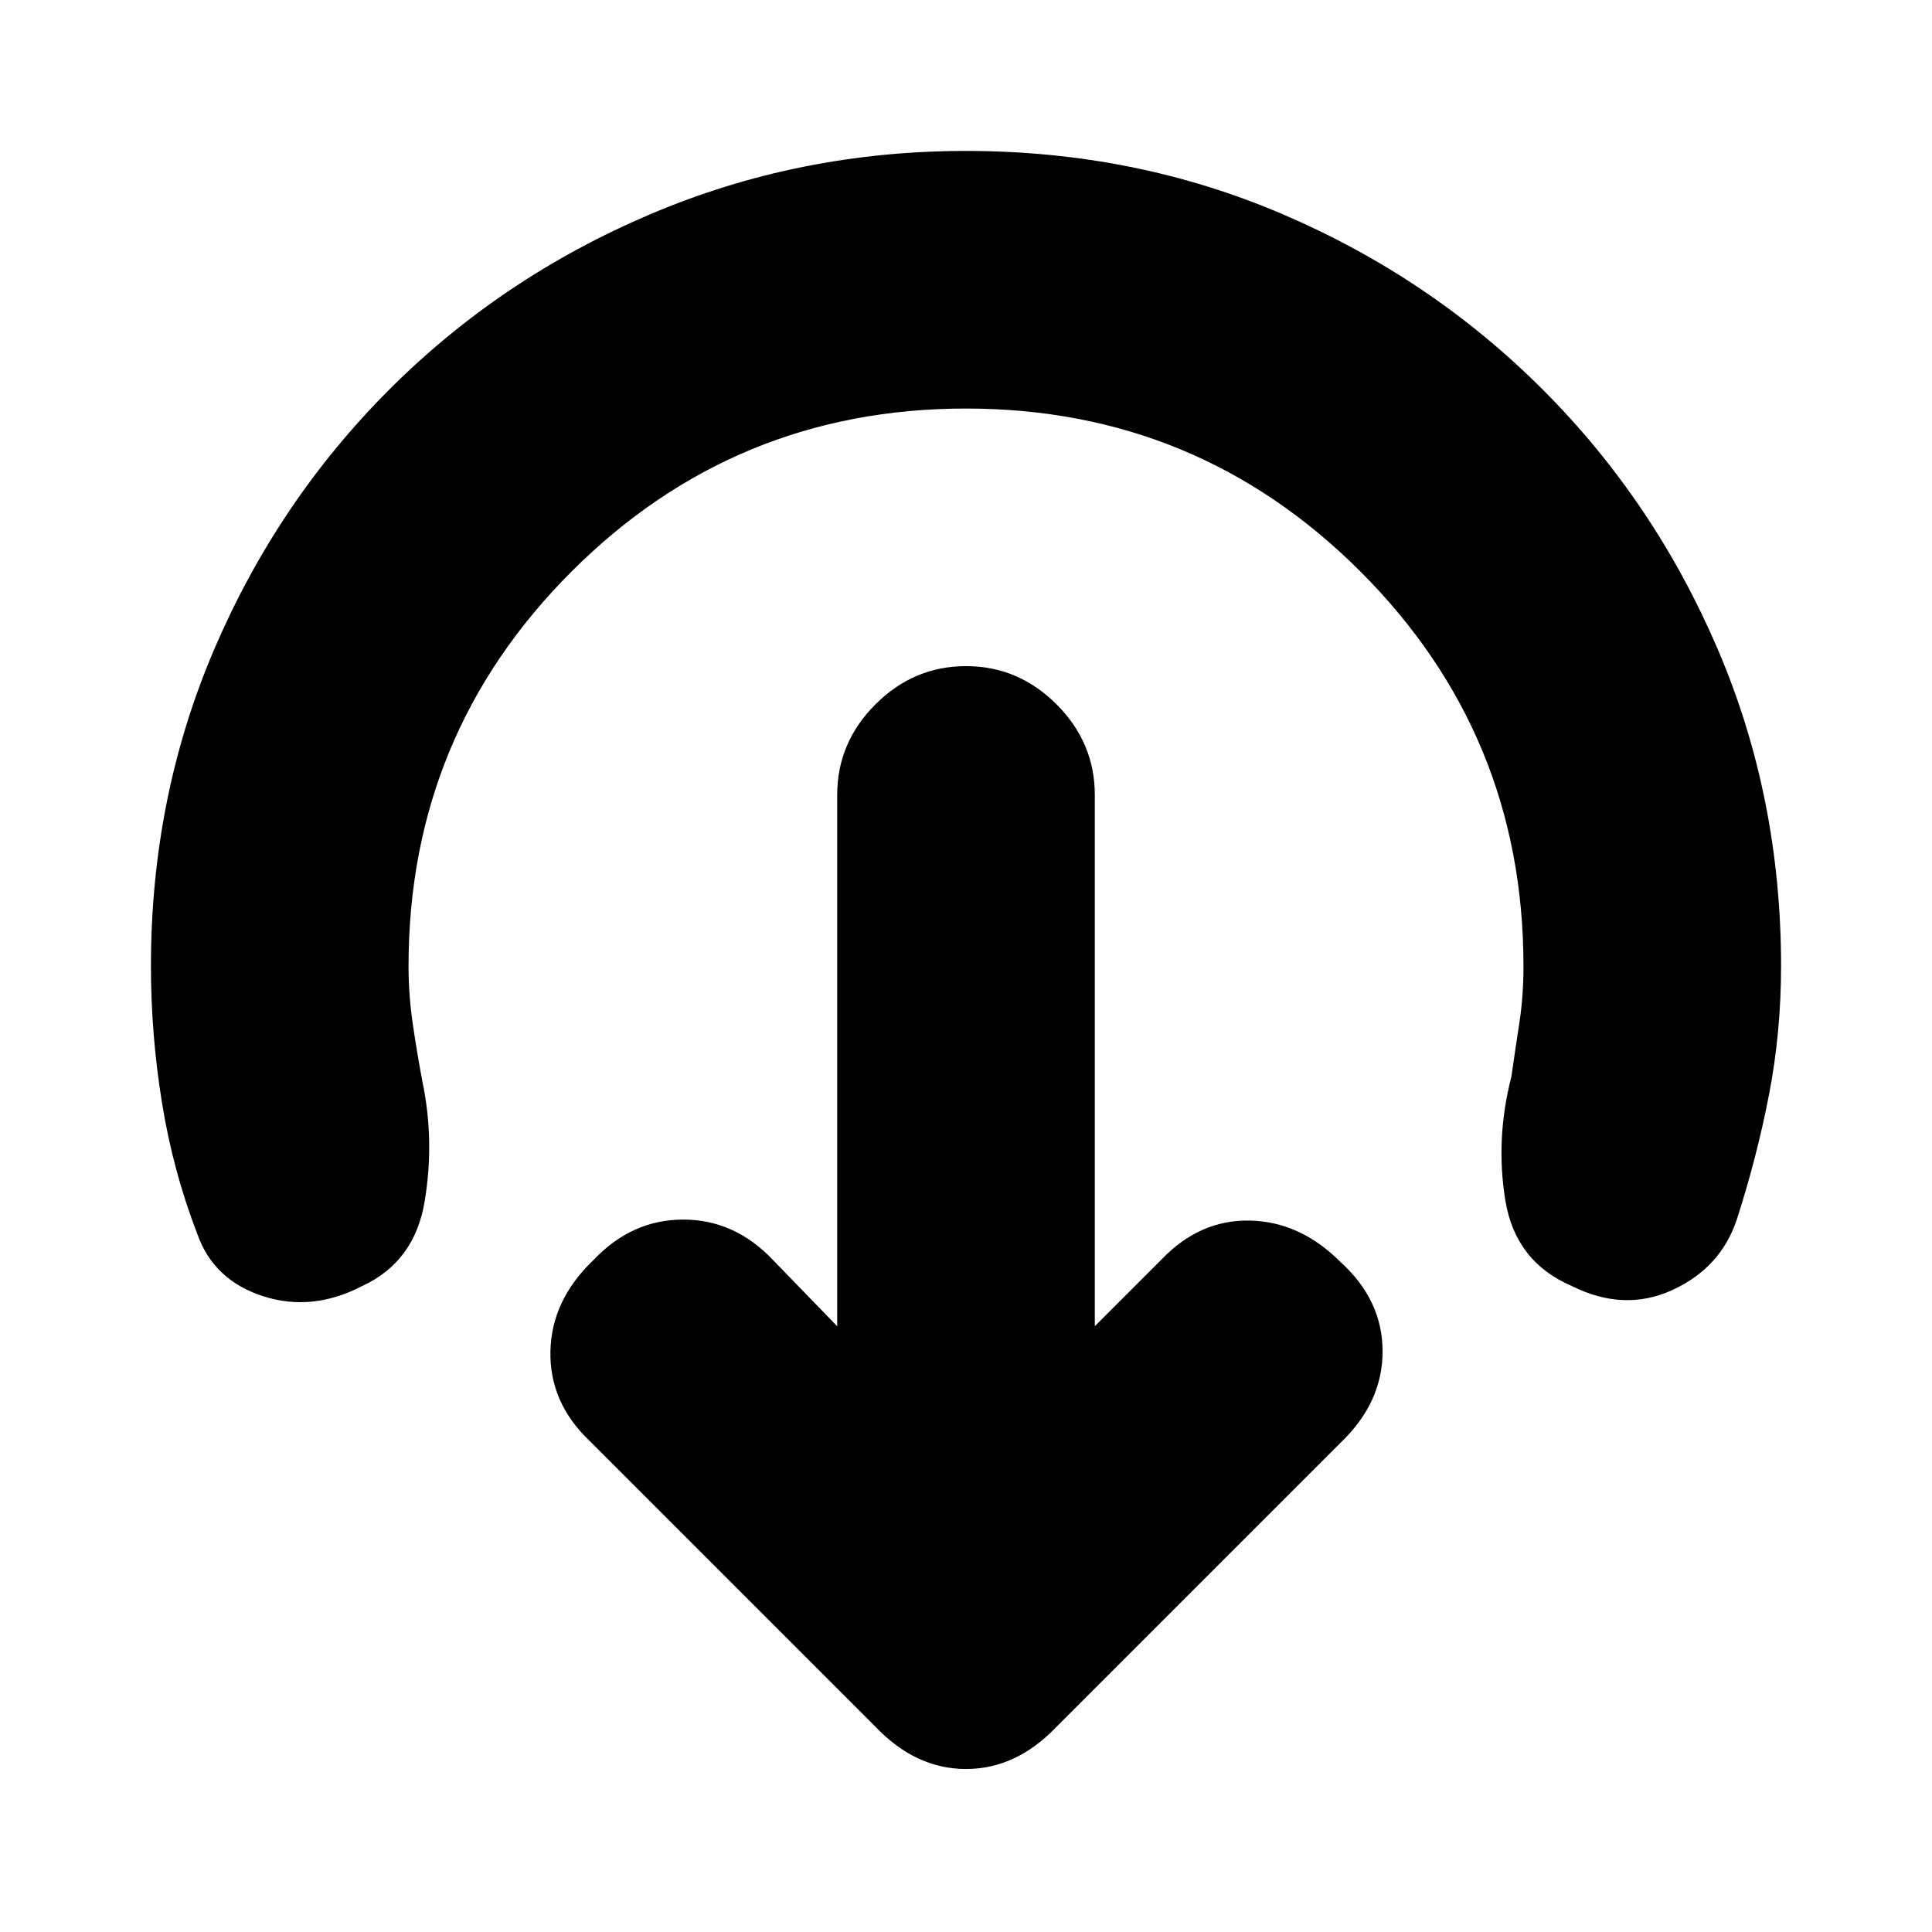 <svg xmlns="http://www.w3.org/2000/svg" height="20" viewBox="0 -960 960 960" width="20"><path d="m544-301 33-33q19-20 44-19.5t45 20.5q21 19 21 44.5T666-243L525-102q-20 21-45 21t-45-21L293-244q-20-19-19.5-44.5T295-334q19-20 44.5-20t44.5 20l32 33v-264q0-26 19-45t45-19q26 0 45 19t19 45v264Zm-64-456q-115 0-196 81t-81 196q0 14 2 28t5 30q6 29 1 59t-31 42q-25 13-49.5 5T98-347q-12-31-17.5-65T75-480q0-84 31.5-157.5t87-129Q249-822 323-853.5T480-885q84 0 157.5 31.5t129 87q55.5 55.5 87 129T885-480q0 33-6 64t-16 62q-8 24-32 35t-50-2q-28-12-33-42.5t3-61.5q2-14 4-27t2-28q0-115-81-196t-196-81Z"/></svg>